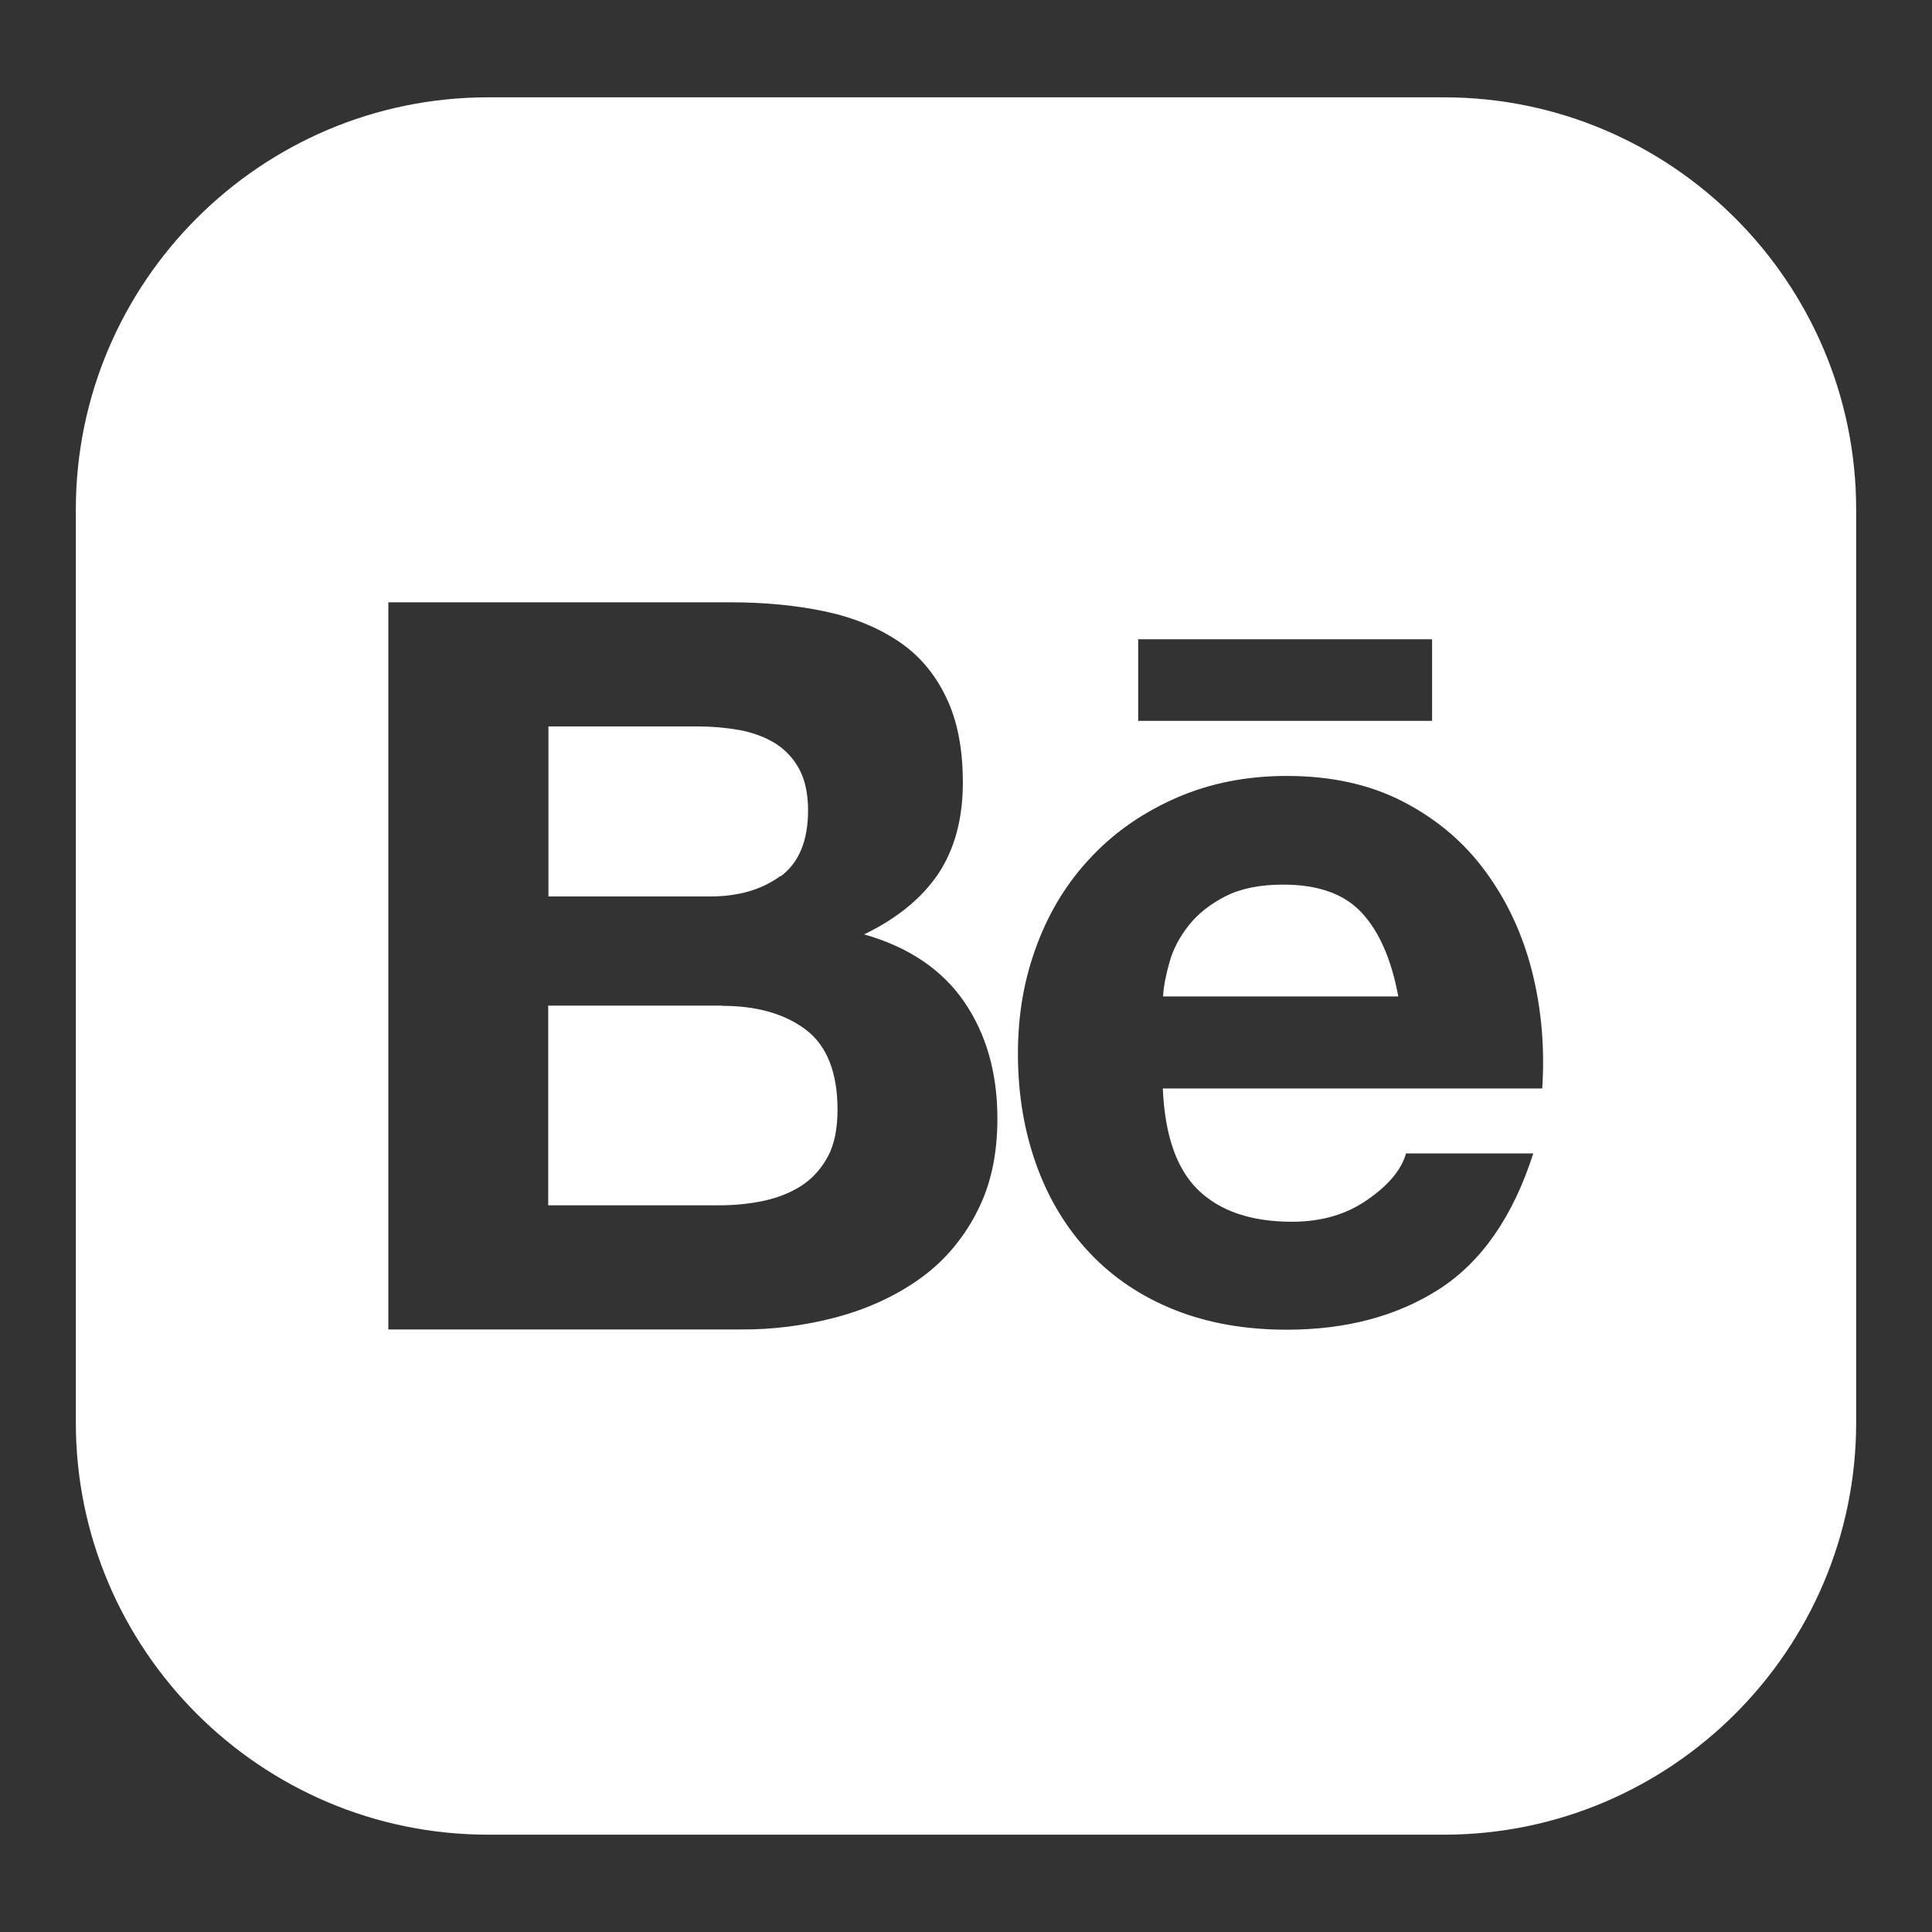 <?xml version="1.0" encoding="UTF-8"?>
<svg id="Layer_1" xmlns="http://www.w3.org/2000/svg" version="1.1" viewBox="0 0 80 80">
  <rect x="0" y="0" width="80" height="80" fill="#333333" stroke="none"/>
  <!-- Generator: Adobe Illustrator 29.1.0, SVG Export Plug-In . SVG Version: 2.1.0 Build 142)  -->
  <defs>
    <style>
      .st0 {
        fill: #fff;
      }
    </style>
  </defs>
  <path class="st0" d="M32.32,36.29c.76-.56,1.14-1.47,1.14-2.74,0-.7-.13-1.28-.38-1.73-.25-.45-.59-.8-1.01-1.06-.42-.25-.91-.43-1.45-.53-.56-.1-1.13-.15-1.71-.15h-6.2v7.04h6.7c1.18,0,2.15-.29,2.91-.85Z"/>
  <path class="st0" d="M53.13,36.63c-.96,0-1.75.16-2.38.48-.63.32-1.14.72-1.52,1.2-.38.48-.65.98-.8,1.52-.15.53-.25,1.01-.27,1.43h9.74c-.28-1.51-.78-2.67-1.5-3.45-.72-.79-1.81-1.18-3.27-1.18Z"/>
  <path class="st0" d="M29.91,41.64h-7.21v8.27h7.08c.62,0,1.25-.06,1.86-.19.59-.13,1.11-.34,1.56-.63.45-.3.81-.7,1.08-1.2.27-.5.4-1.15.4-1.94,0-1.54-.44-2.65-1.31-3.31-.87-.66-2.03-.99-3.46-.99Z"/>
  <path class="st0" d="M59.79,4.03H20.21C10.8,4.03,3.14,11.69,3.14,21.1v37.8c0,9.41,7.66,17.07,17.07,17.07h39.58c9.41,0,17.07-7.66,17.07-17.07V21.1c0-9.41-7.66-17.07-17.07-17.07ZM47.13,26.47h12.17v3.38h-12.17v-3.38ZM40.41,50.27c-.59,1.11-1.38,2.02-2.38,2.72-1,.7-2.14,1.22-3.42,1.56-1.29.34-2.61.51-3.94.5h-14.59v-30.11h14.17c1.43,0,2.74.13,3.92.38,1.18.25,2.19.67,3.04,1.24s1.5,1.34,1.96,2.3c.47.96.7,2.14.7,3.54,0,1.52-.35,2.78-1.03,3.8-.69,1.01-1.71,1.84-3.06,2.49,1.86.53,3.24,1.47,4.15,2.8.91,1.33,1.37,2.94,1.37,4.83,0,1.52-.29,2.83-.89,3.94ZM63.88,45.07h-15.73c.08,1.93.57,3.34,1.47,4.21.9.87,2.19,1.31,3.88,1.31,1.21,0,2.25-.3,3.12-.91.87-.6,1.41-1.24,1.6-1.92h5.27c-.84,2.62-2.14,4.48-3.88,5.61-1.74,1.12-3.85,1.69-6.33,1.69-1.71,0-3.26-.27-4.64-.82-1.38-.55-2.54-1.33-3.5-2.34-.96-1.01-1.7-2.22-2.21-3.62s-.78-2.95-.78-4.64.27-3.15.8-4.55c.53-1.41,1.29-2.62,2.28-3.65.98-1.03,2.16-1.83,3.52-2.42,1.36-.59,2.88-.89,4.53-.89,1.86,0,3.47.36,4.85,1.08,1.38.72,2.51,1.68,3.39,2.89.89,1.21,1.53,2.59,1.92,4.13.39,1.55.53,3.16.42,4.85Z"/>
</svg>
